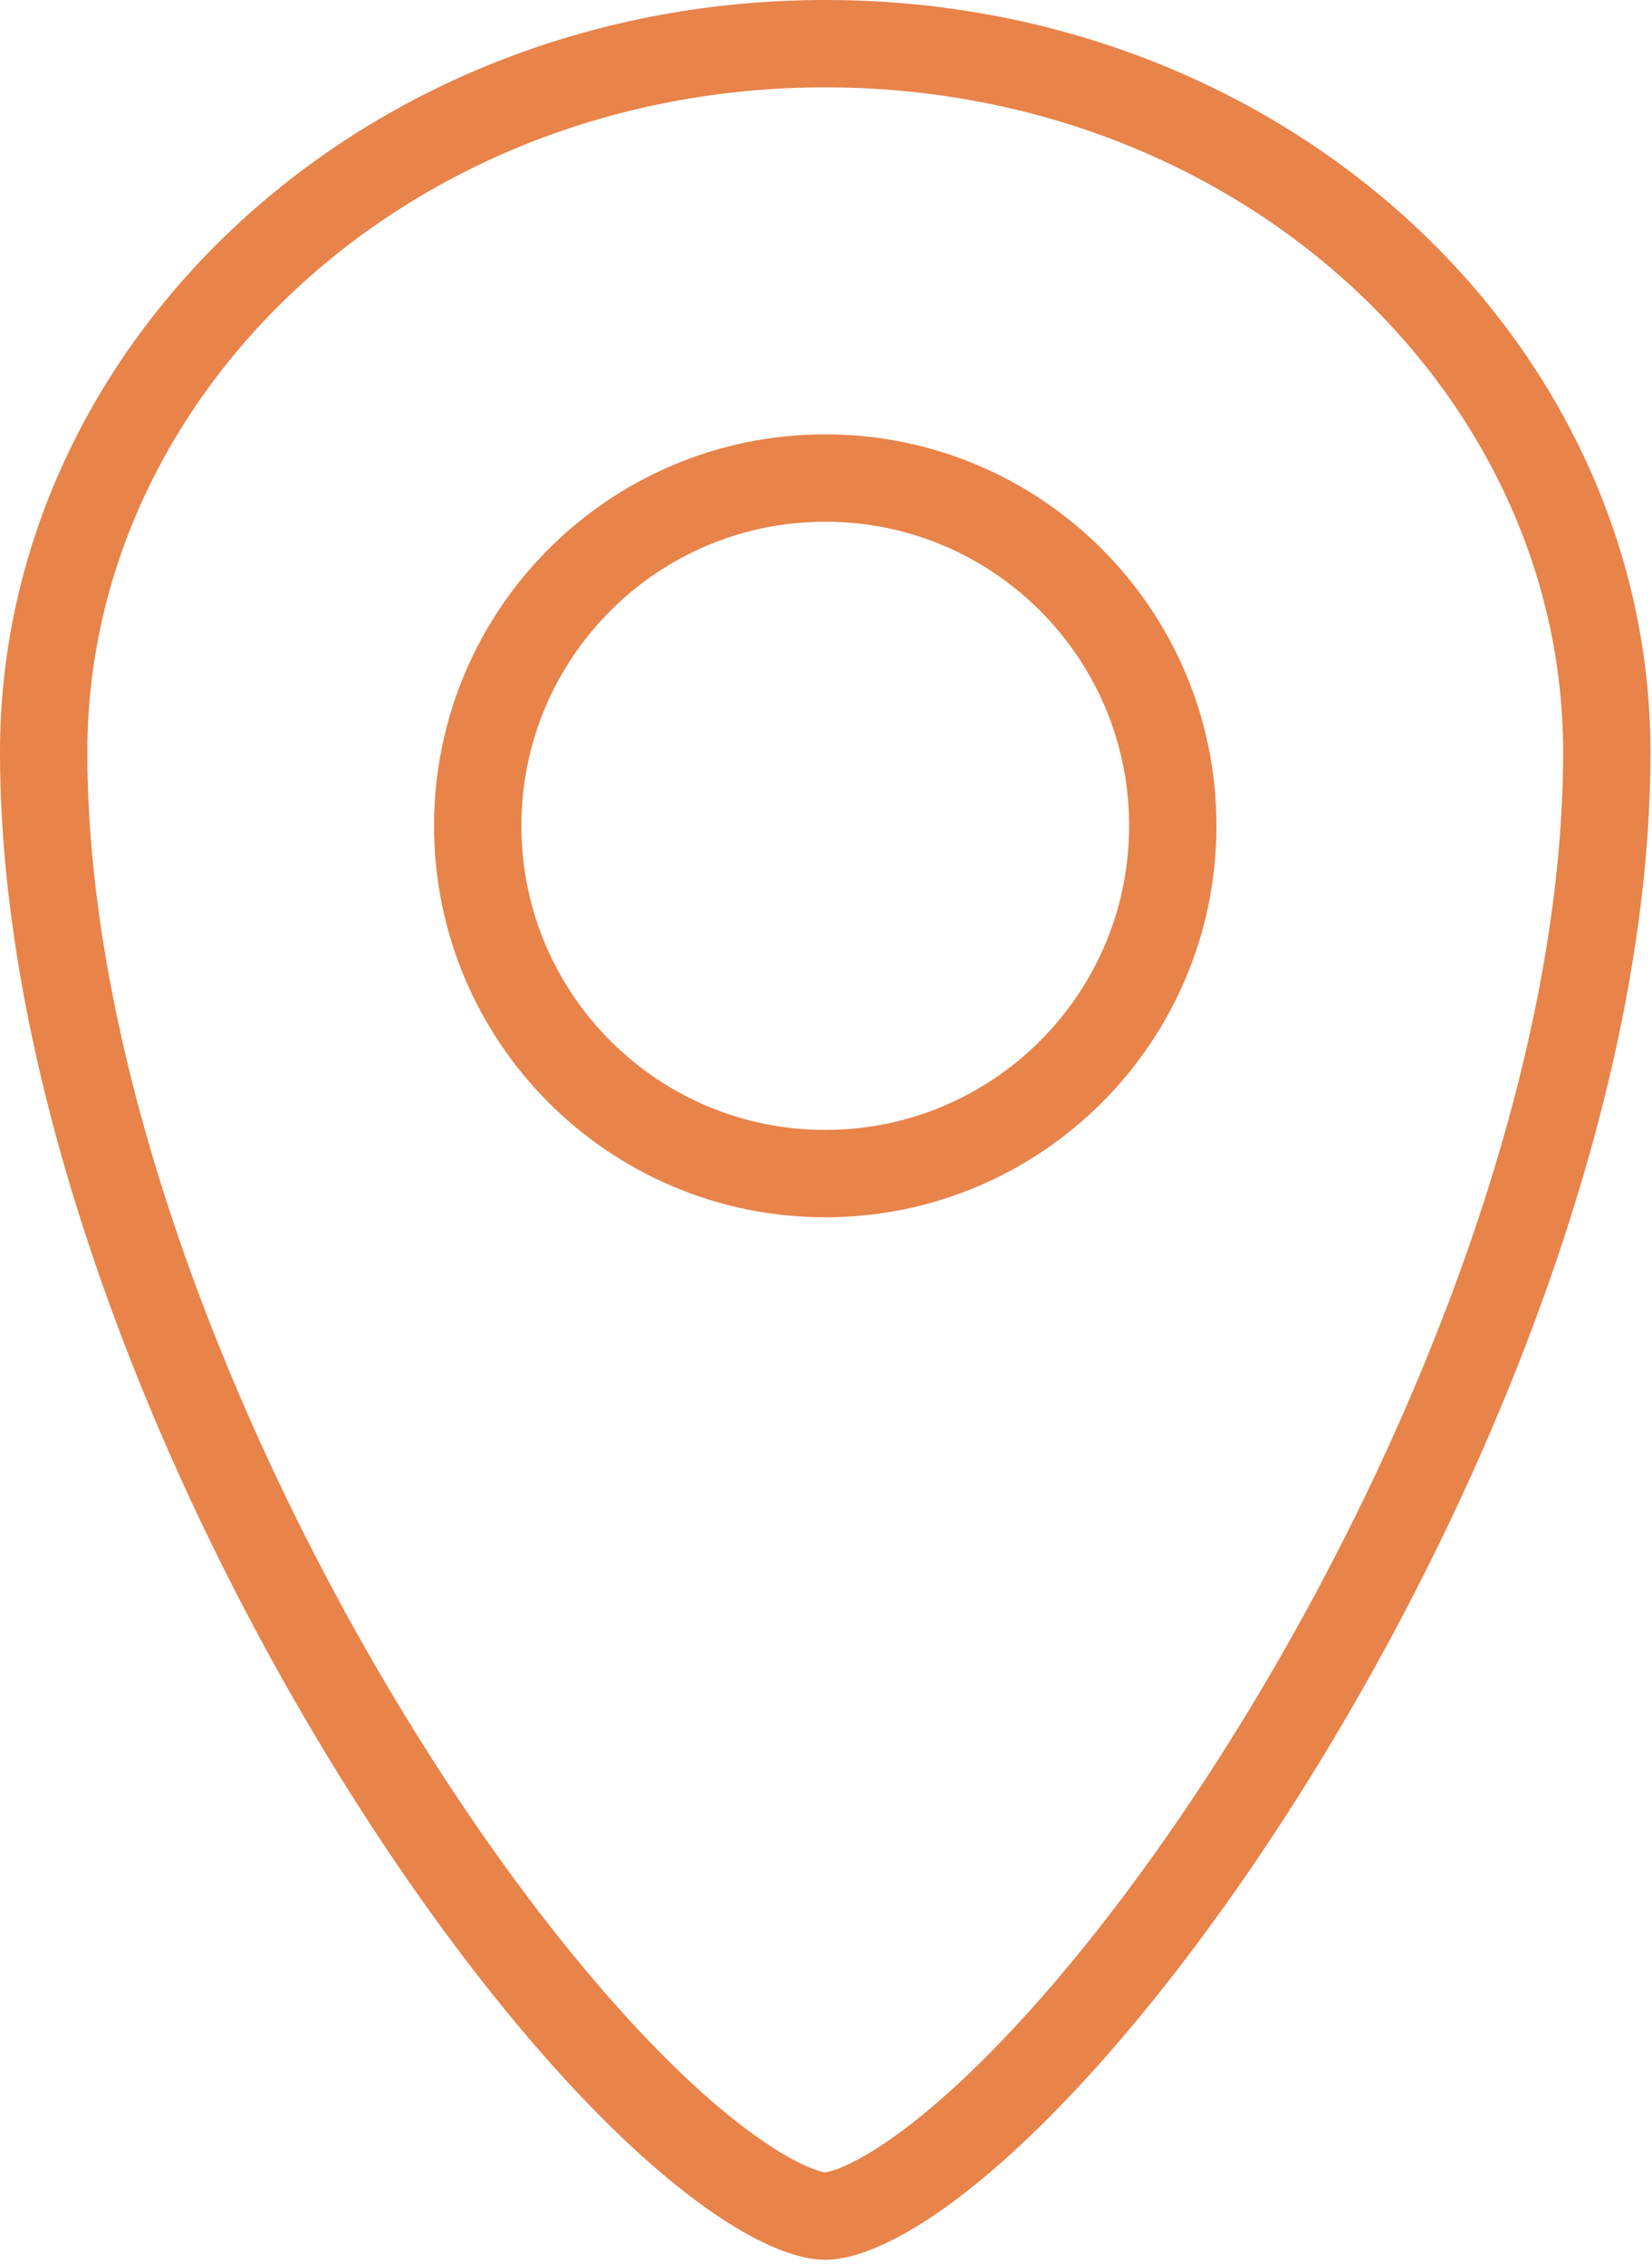 <svg width="227" height="311" viewBox="0 0 227 311" fill="none" xmlns="http://www.w3.org/2000/svg">
<path d="M113.398 161.208C139.772 161.208 161.153 139.82 161.153 113.436C161.153 87.053 139.772 65.665 113.398 65.665C87.023 65.665 65.642 87.053 65.642 113.436C65.642 139.82 87.023 161.208 113.398 161.208Z" stroke="#E8834A" stroke-width="12"/>
<path d="M113.395 6C173.723 6 220.789 50.545 220.789 103.326C220.789 147.106 201.075 198.16 176.322 238.724C164.02 258.883 150.799 275.908 138.798 287.713C132.791 293.622 127.327 297.996 122.66 300.812C117.815 303.738 114.78 304.413 113.395 304.413C112.007 304.411 108.986 303.728 104.153 300.812C99.484 297.993 94.001 293.622 87.992 287.713C75.991 275.908 62.793 258.883 50.491 238.724C25.735 198.159 6.001 147.108 6 103.326C6 50.547 53.069 6.003 113.395 6Z" stroke="#E8834A" stroke-width="12"/>
</svg>

